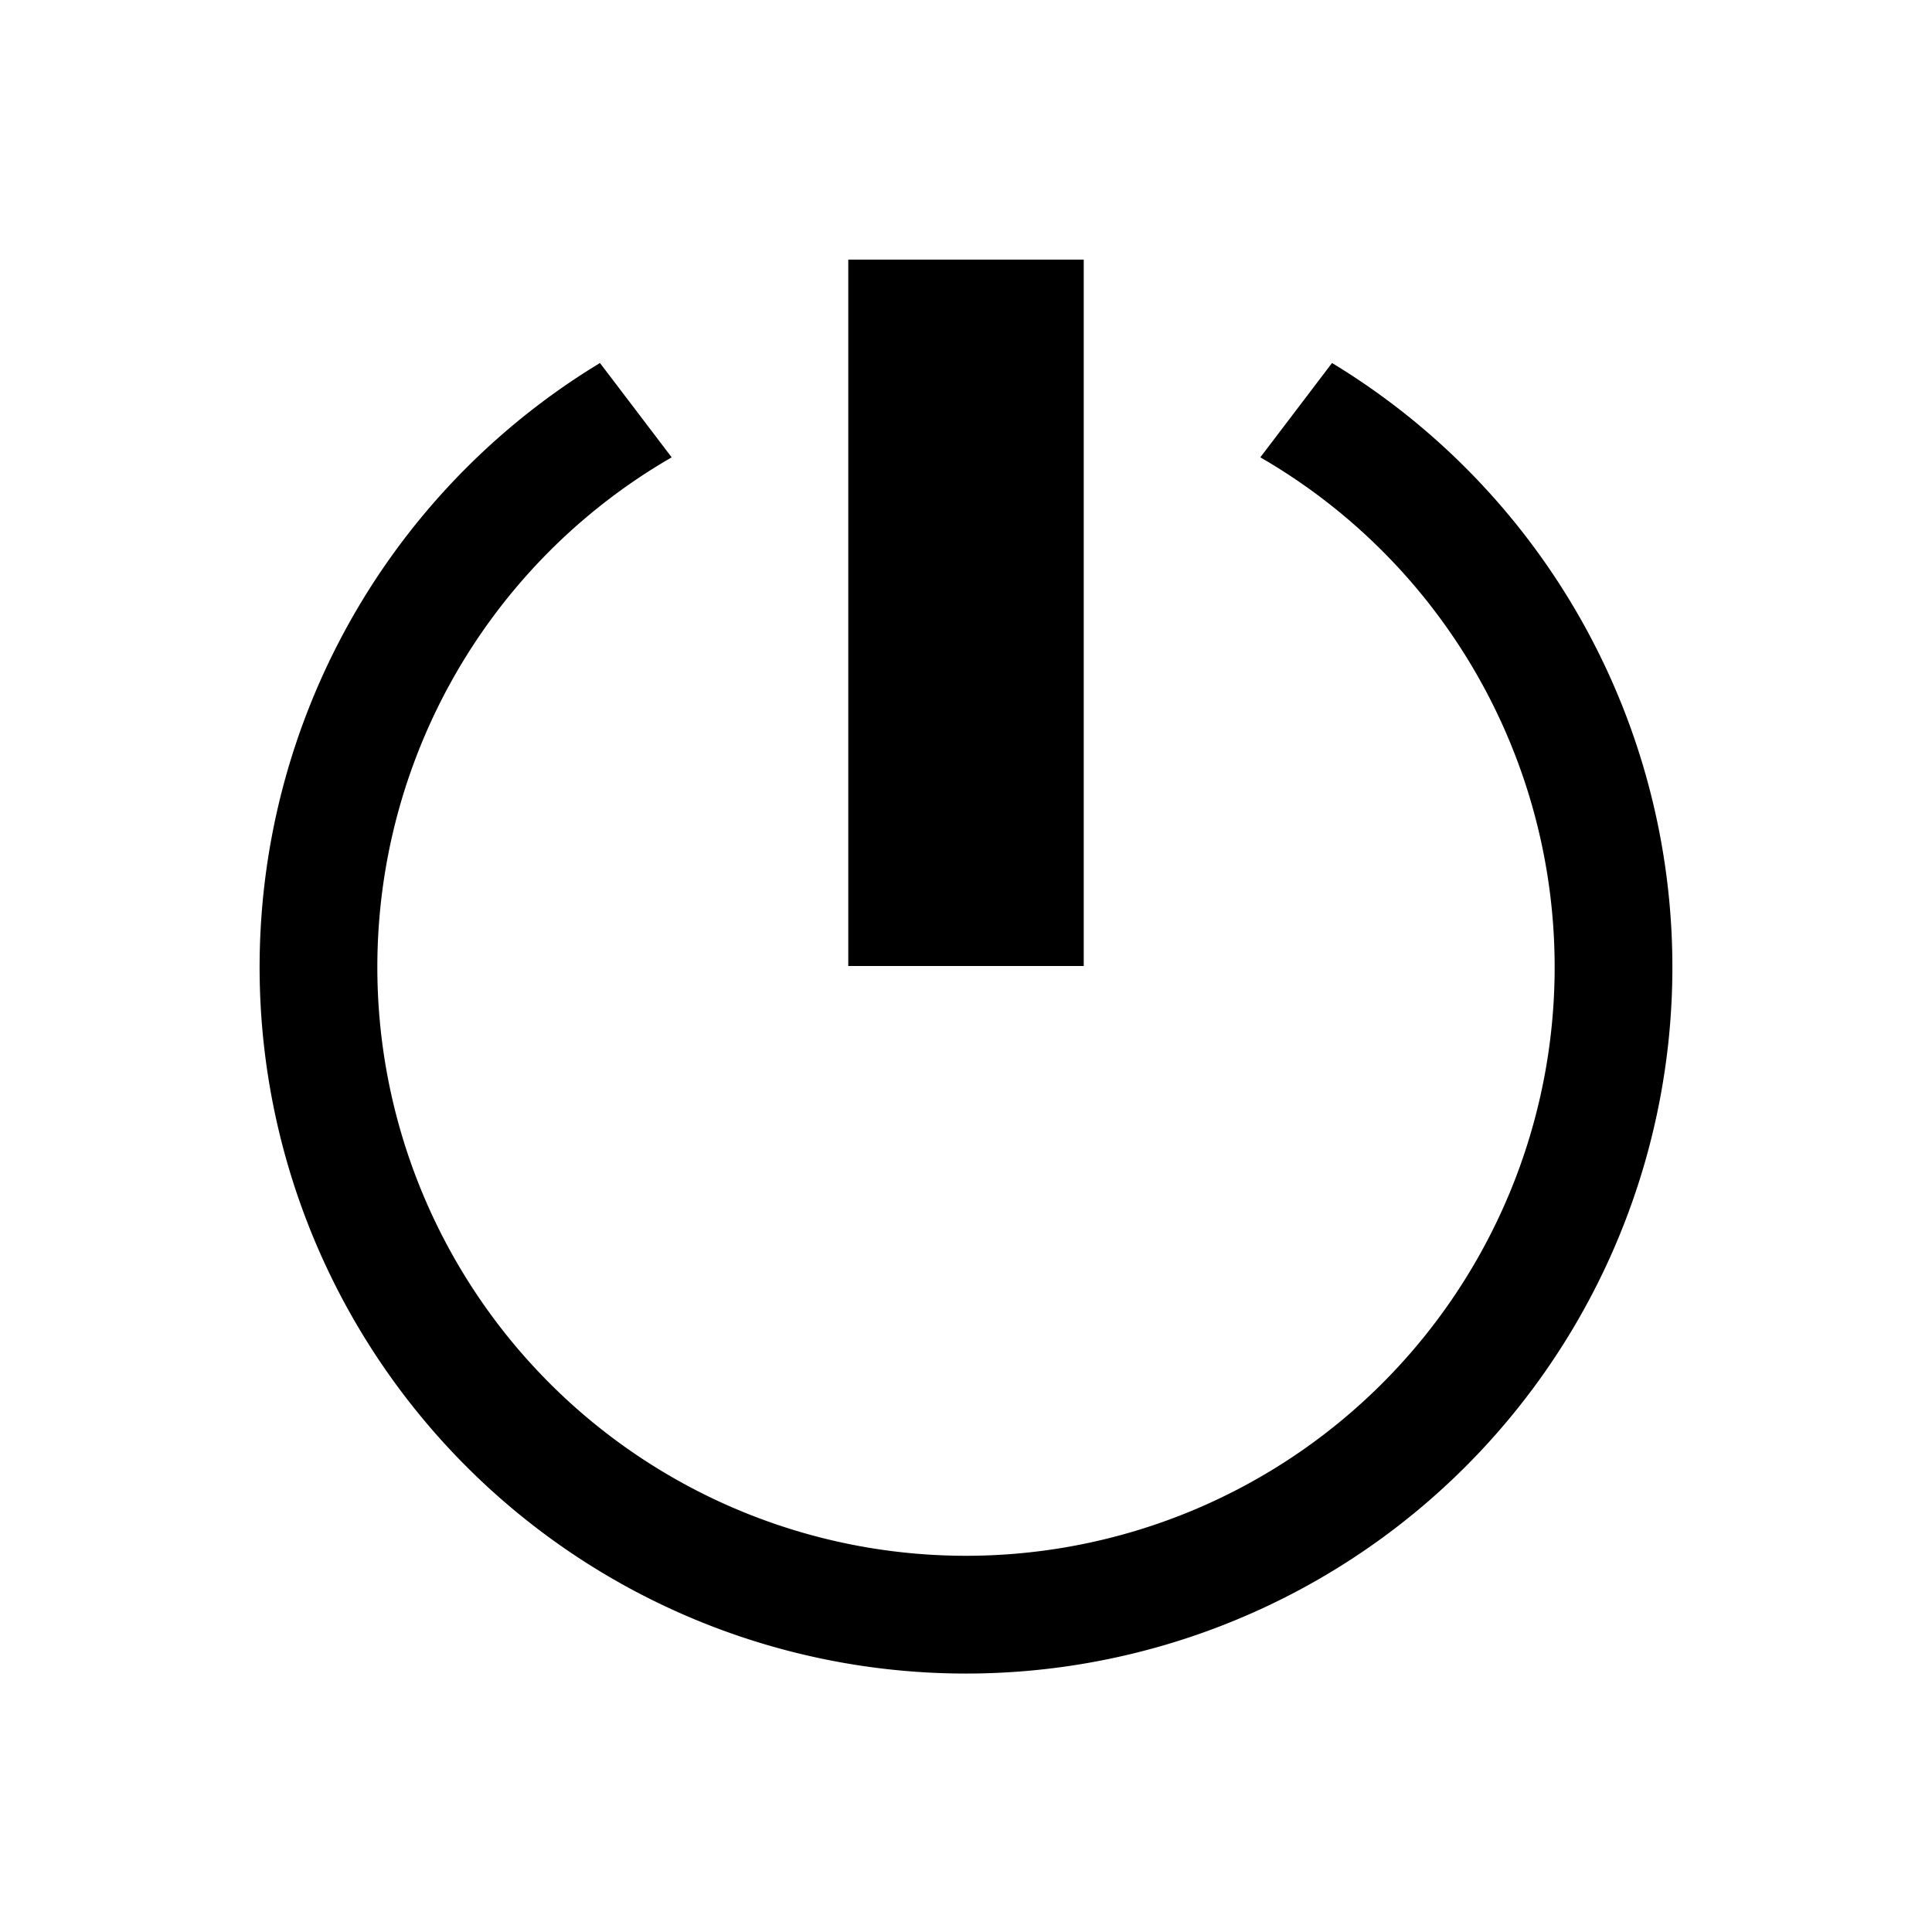 <svg id="Layer_1" data-name="Layer 1" xmlns="http://www.w3.org/2000/svg" width="256" height="256" viewBox="0 0 256 256"><title>power</title><path d="M143.6,128H112.4V34.4h31.2Zm32.9-79.9L167,60.6a78,78,0,1,1-78,0L79.5,48.1a93.6,93.6,0,1,0,97,0Z"/></svg>